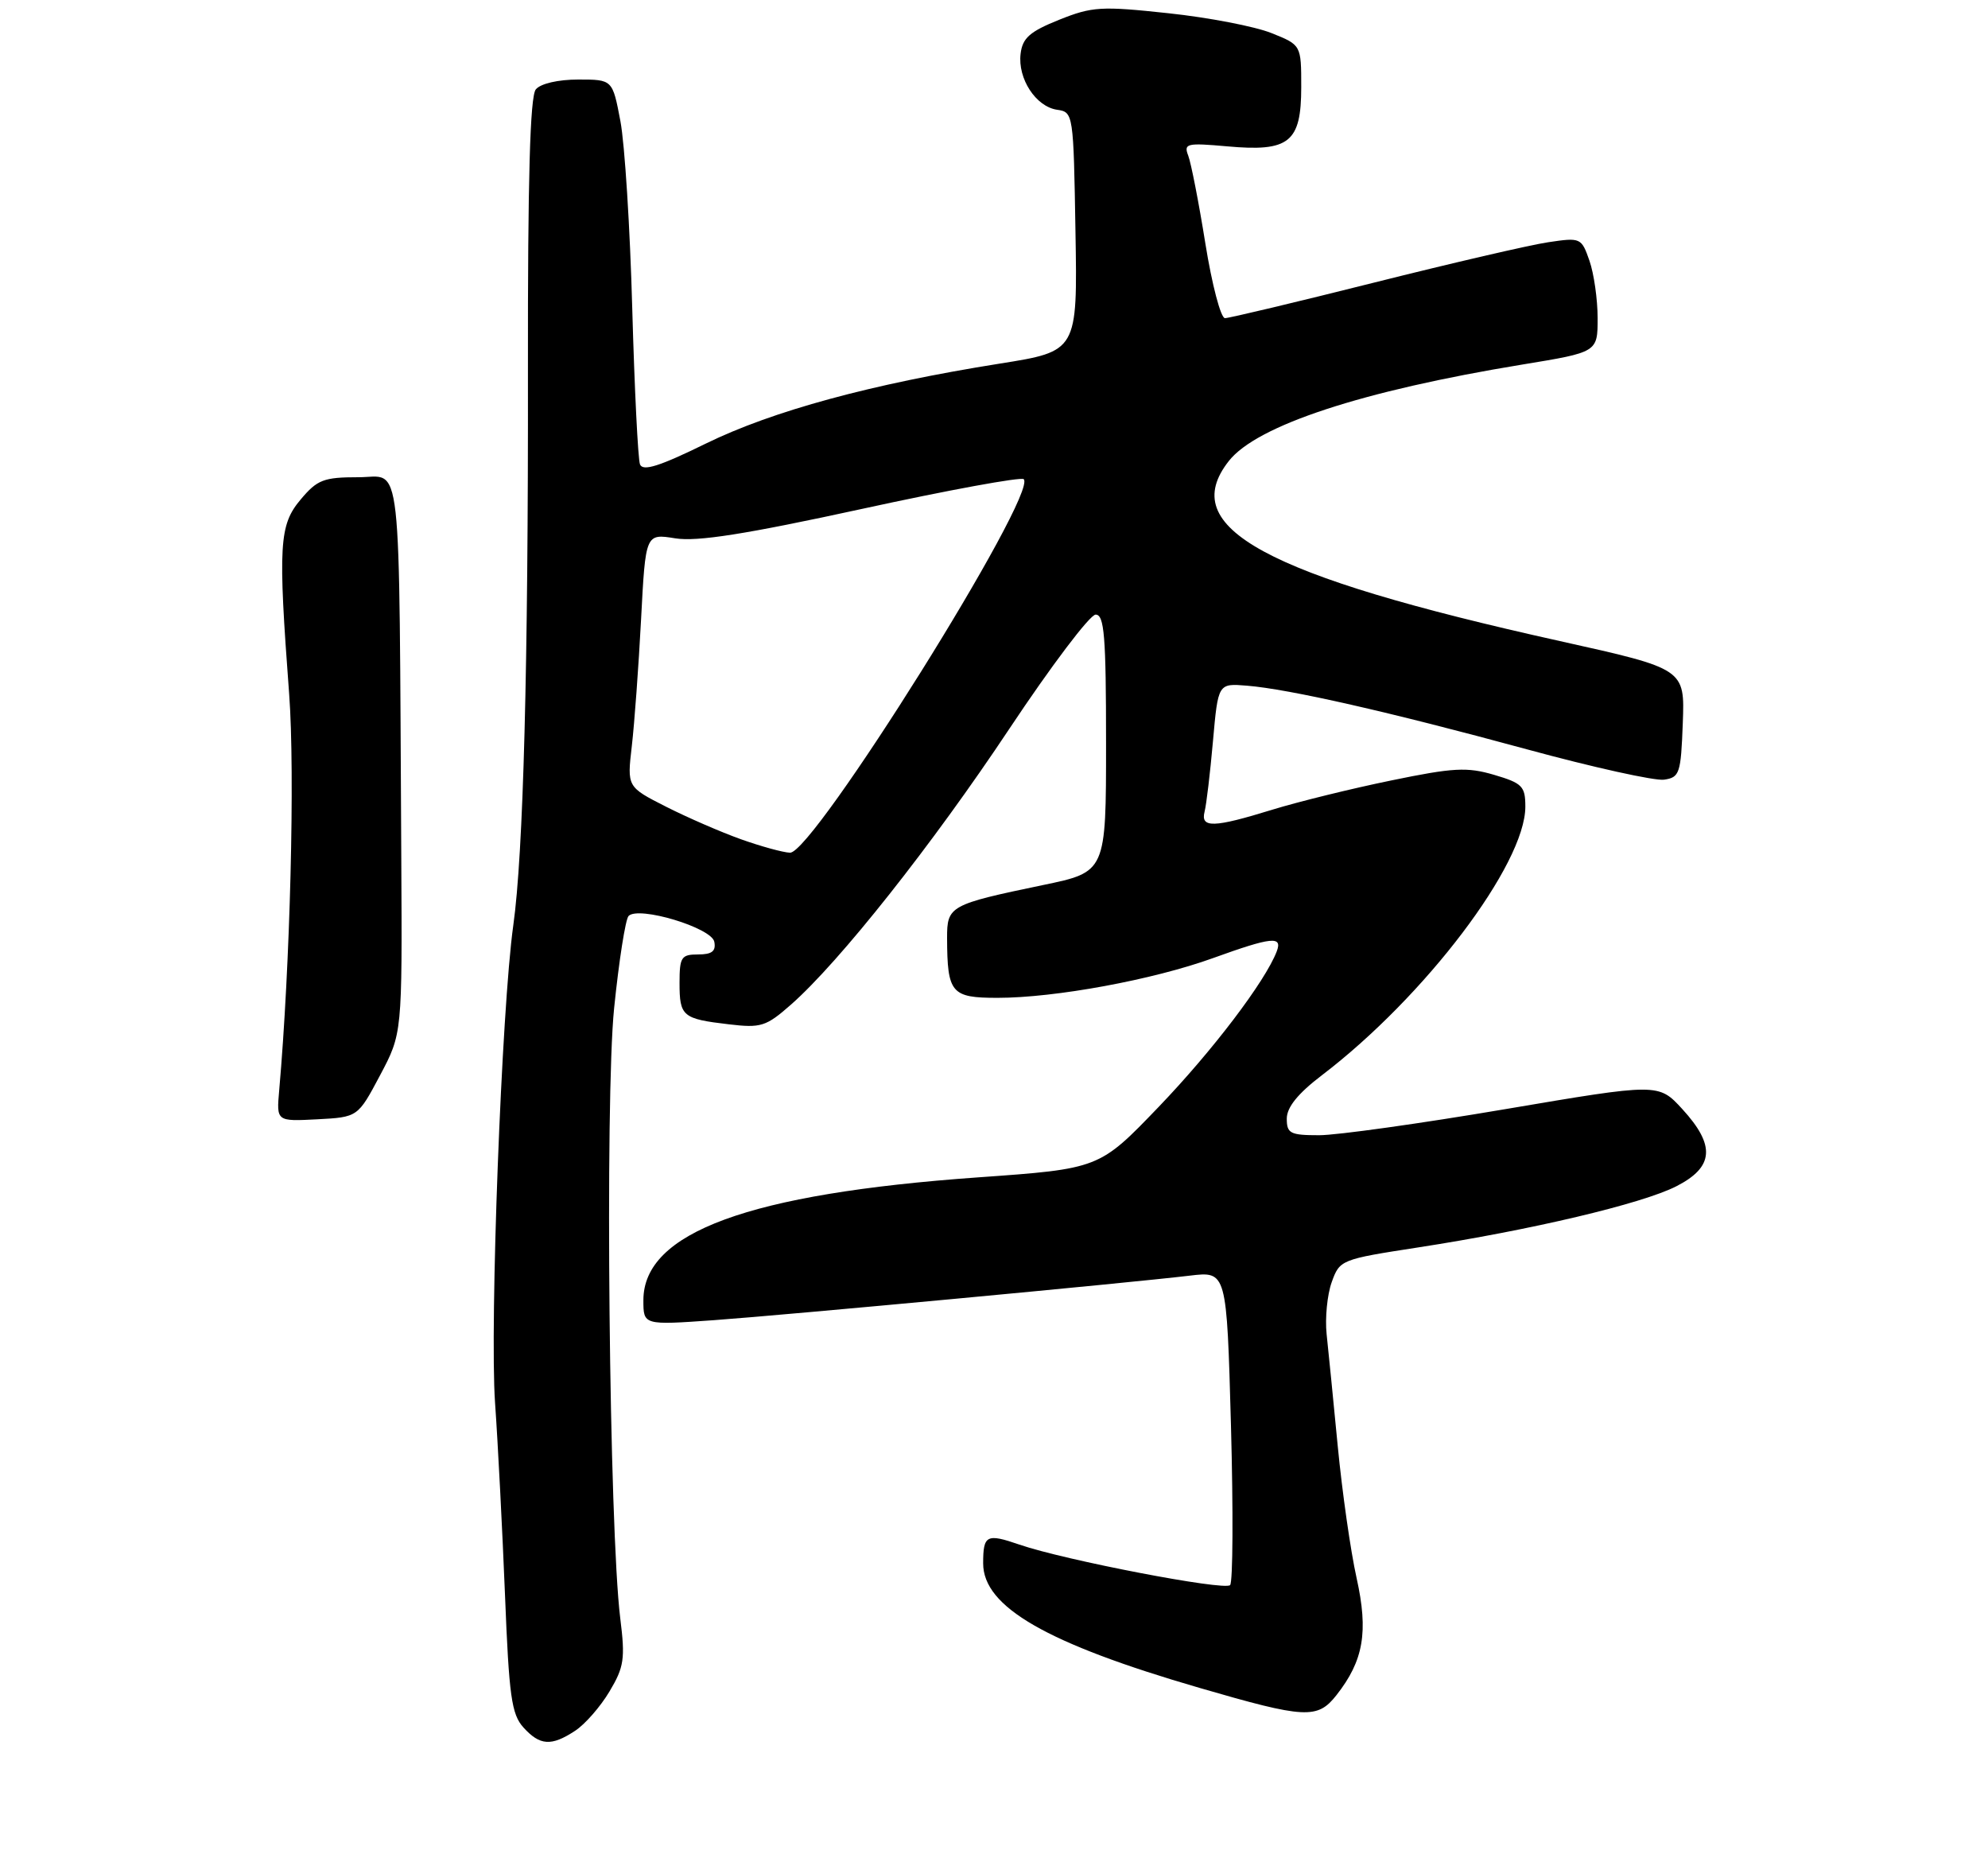 <?xml version="1.0" encoding="UTF-8" standalone="no"?>
<!DOCTYPE svg PUBLIC "-//W3C//DTD SVG 1.1//EN" "http://www.w3.org/Graphics/SVG/1.1/DTD/svg11.dtd" >
<svg xmlns="http://www.w3.org/2000/svg" xmlns:xlink="http://www.w3.org/1999/xlink" version="1.1" viewBox="0 0 275 257">
 <g >
 <path fill="currentColor"
d=" M 79.55 239.37 C 80.92 238.48 83.06 236.03 84.31 233.93 C 86.33 230.55 86.50 229.41 85.80 223.81 C 84.27 211.44 83.67 152.04 84.95 139.44 C 85.62 132.87 86.52 127.13 86.95 126.68 C 88.32 125.26 98.44 128.30 98.81 130.25 C 99.06 131.55 98.48 132.00 96.57 132.00 C 94.24 132.00 94.00 132.37 94.00 135.94 C 94.00 140.56 94.41 140.91 100.81 141.66 C 105.26 142.19 105.97 141.97 109.40 138.95 C 116.11 133.06 128.96 116.83 139.65 100.75 C 145.41 92.09 150.77 85.00 151.56 85.00 C 152.76 85.00 153.00 87.97 153.00 102.79 C 153.00 120.59 153.00 120.59 144.29 122.40 C 131.37 125.09 131.00 125.29 131.01 129.73 C 131.04 137.36 131.58 138.00 137.99 138.00 C 145.94 138.00 159.48 135.51 167.78 132.51 C 175.92 129.57 177.44 129.41 176.61 131.58 C 175.02 135.73 167.73 145.32 160.29 153.07 C 152.06 161.64 152.06 161.64 135.28 162.83 C 103.58 165.09 89.00 170.44 89.00 179.82 C 89.00 183.27 89.00 183.27 98.75 182.58 C 108.99 181.84 155.86 177.46 164.59 176.42 C 169.69 175.81 169.69 175.81 170.28 197.15 C 170.60 208.89 170.55 218.83 170.16 219.22 C 169.38 220.02 147.26 215.77 141.02 213.62 C 136.47 212.05 136.00 212.29 136.00 216.21 C 136.00 222.24 144.78 227.29 165.95 233.44 C 180.56 237.69 182.24 237.78 184.87 234.44 C 188.63 229.66 189.31 225.69 187.66 218.25 C 186.83 214.54 185.66 206.32 185.05 200.00 C 184.44 193.68 183.75 186.70 183.51 184.50 C 183.28 182.30 183.59 179.08 184.21 177.34 C 185.32 174.23 185.47 174.17 196.16 172.52 C 211.80 170.11 227.15 166.48 231.89 164.06 C 237.10 161.40 237.33 158.42 232.71 153.38 C 229.42 149.80 229.42 149.80 208.19 153.40 C 196.51 155.38 184.94 157.00 182.48 157.00 C 178.48 157.00 178.00 156.76 178.00 154.71 C 178.00 153.14 179.53 151.24 182.85 148.71 C 197.14 137.82 211.00 119.52 211.00 111.56 C 211.00 108.74 210.58 108.31 206.68 107.16 C 202.94 106.06 201.05 106.16 192.43 107.94 C 186.97 109.06 179.57 110.88 176.00 111.98 C 167.87 114.49 166.05 114.54 166.63 112.25 C 166.88 111.29 167.40 106.90 167.79 102.50 C 168.50 94.50 168.50 94.50 172.50 94.83 C 178.30 95.30 192.14 98.44 211.18 103.62 C 220.35 106.12 228.90 108.01 230.18 107.83 C 232.34 107.52 232.52 106.99 232.78 100.00 C 233.06 92.50 233.06 92.50 215.78 88.66 C 174.83 79.57 162.72 72.98 169.98 63.76 C 173.84 58.84 188.42 54.05 210.56 50.42 C 221.00 48.71 221.00 48.71 221.00 44.00 C 221.00 41.42 220.49 37.84 219.87 36.06 C 218.76 32.88 218.65 32.83 214.17 33.50 C 211.66 33.87 200.80 36.39 190.05 39.09 C 179.30 41.79 170.03 44.00 169.45 44.00 C 168.87 44.00 167.65 39.36 166.74 33.69 C 165.83 28.01 164.76 22.54 164.37 21.53 C 163.72 19.84 164.14 19.74 169.76 20.24 C 178.34 21.02 180.00 19.70 180.00 12.05 C 180.00 6.22 180.00 6.22 175.87 4.57 C 173.60 3.66 167.19 2.42 161.62 1.83 C 152.33 0.83 151.09 0.90 146.50 2.74 C 142.44 4.37 141.44 5.26 141.18 7.44 C 140.76 10.88 143.30 14.76 146.23 15.18 C 148.47 15.50 148.50 15.69 148.77 32.04 C 149.05 48.58 149.05 48.58 138.27 50.29 C 120.54 53.11 106.90 56.82 97.67 61.33 C 91.21 64.50 88.92 65.22 88.53 64.22 C 88.25 63.48 87.77 53.79 87.46 42.69 C 87.16 31.59 86.42 19.91 85.82 16.75 C 84.73 11.00 84.73 11.00 79.99 11.00 C 77.21 11.00 74.78 11.56 74.12 12.36 C 73.32 13.32 73.00 24.75 73.03 51.11 C 73.08 92.26 72.40 118.04 71.00 128.00 C 69.39 139.47 67.73 183.15 68.48 194.00 C 68.89 199.78 69.50 211.77 69.86 220.65 C 70.41 234.56 70.76 237.08 72.40 238.90 C 74.69 241.43 76.26 241.53 79.55 239.37 Z  M 52.57 148.72 C 55.64 142.93 55.64 142.93 55.51 118.72 C 55.18 61.37 55.70 66.00 49.59 66.00 C 44.77 66.00 43.89 66.34 41.59 69.08 C 38.61 72.62 38.45 75.34 40.00 96.00 C 40.82 106.90 40.14 133.54 38.62 150.80 C 38.24 155.09 38.24 155.09 43.87 154.80 C 49.50 154.50 49.50 154.50 52.57 148.72 Z  M 102.50 116.07 C 99.75 115.09 95.08 113.06 92.12 111.56 C 86.74 108.83 86.74 108.83 87.40 103.17 C 87.76 100.05 88.34 92.17 88.68 85.65 C 89.30 73.79 89.30 73.79 93.40 74.45 C 96.44 74.94 103.12 73.89 119.24 70.38 C 131.20 67.77 141.26 65.93 141.61 66.27 C 143.62 68.29 112.48 118.06 109.28 117.93 C 108.30 117.89 105.25 117.05 102.50 116.07 Z "/>
</g>
</svg>